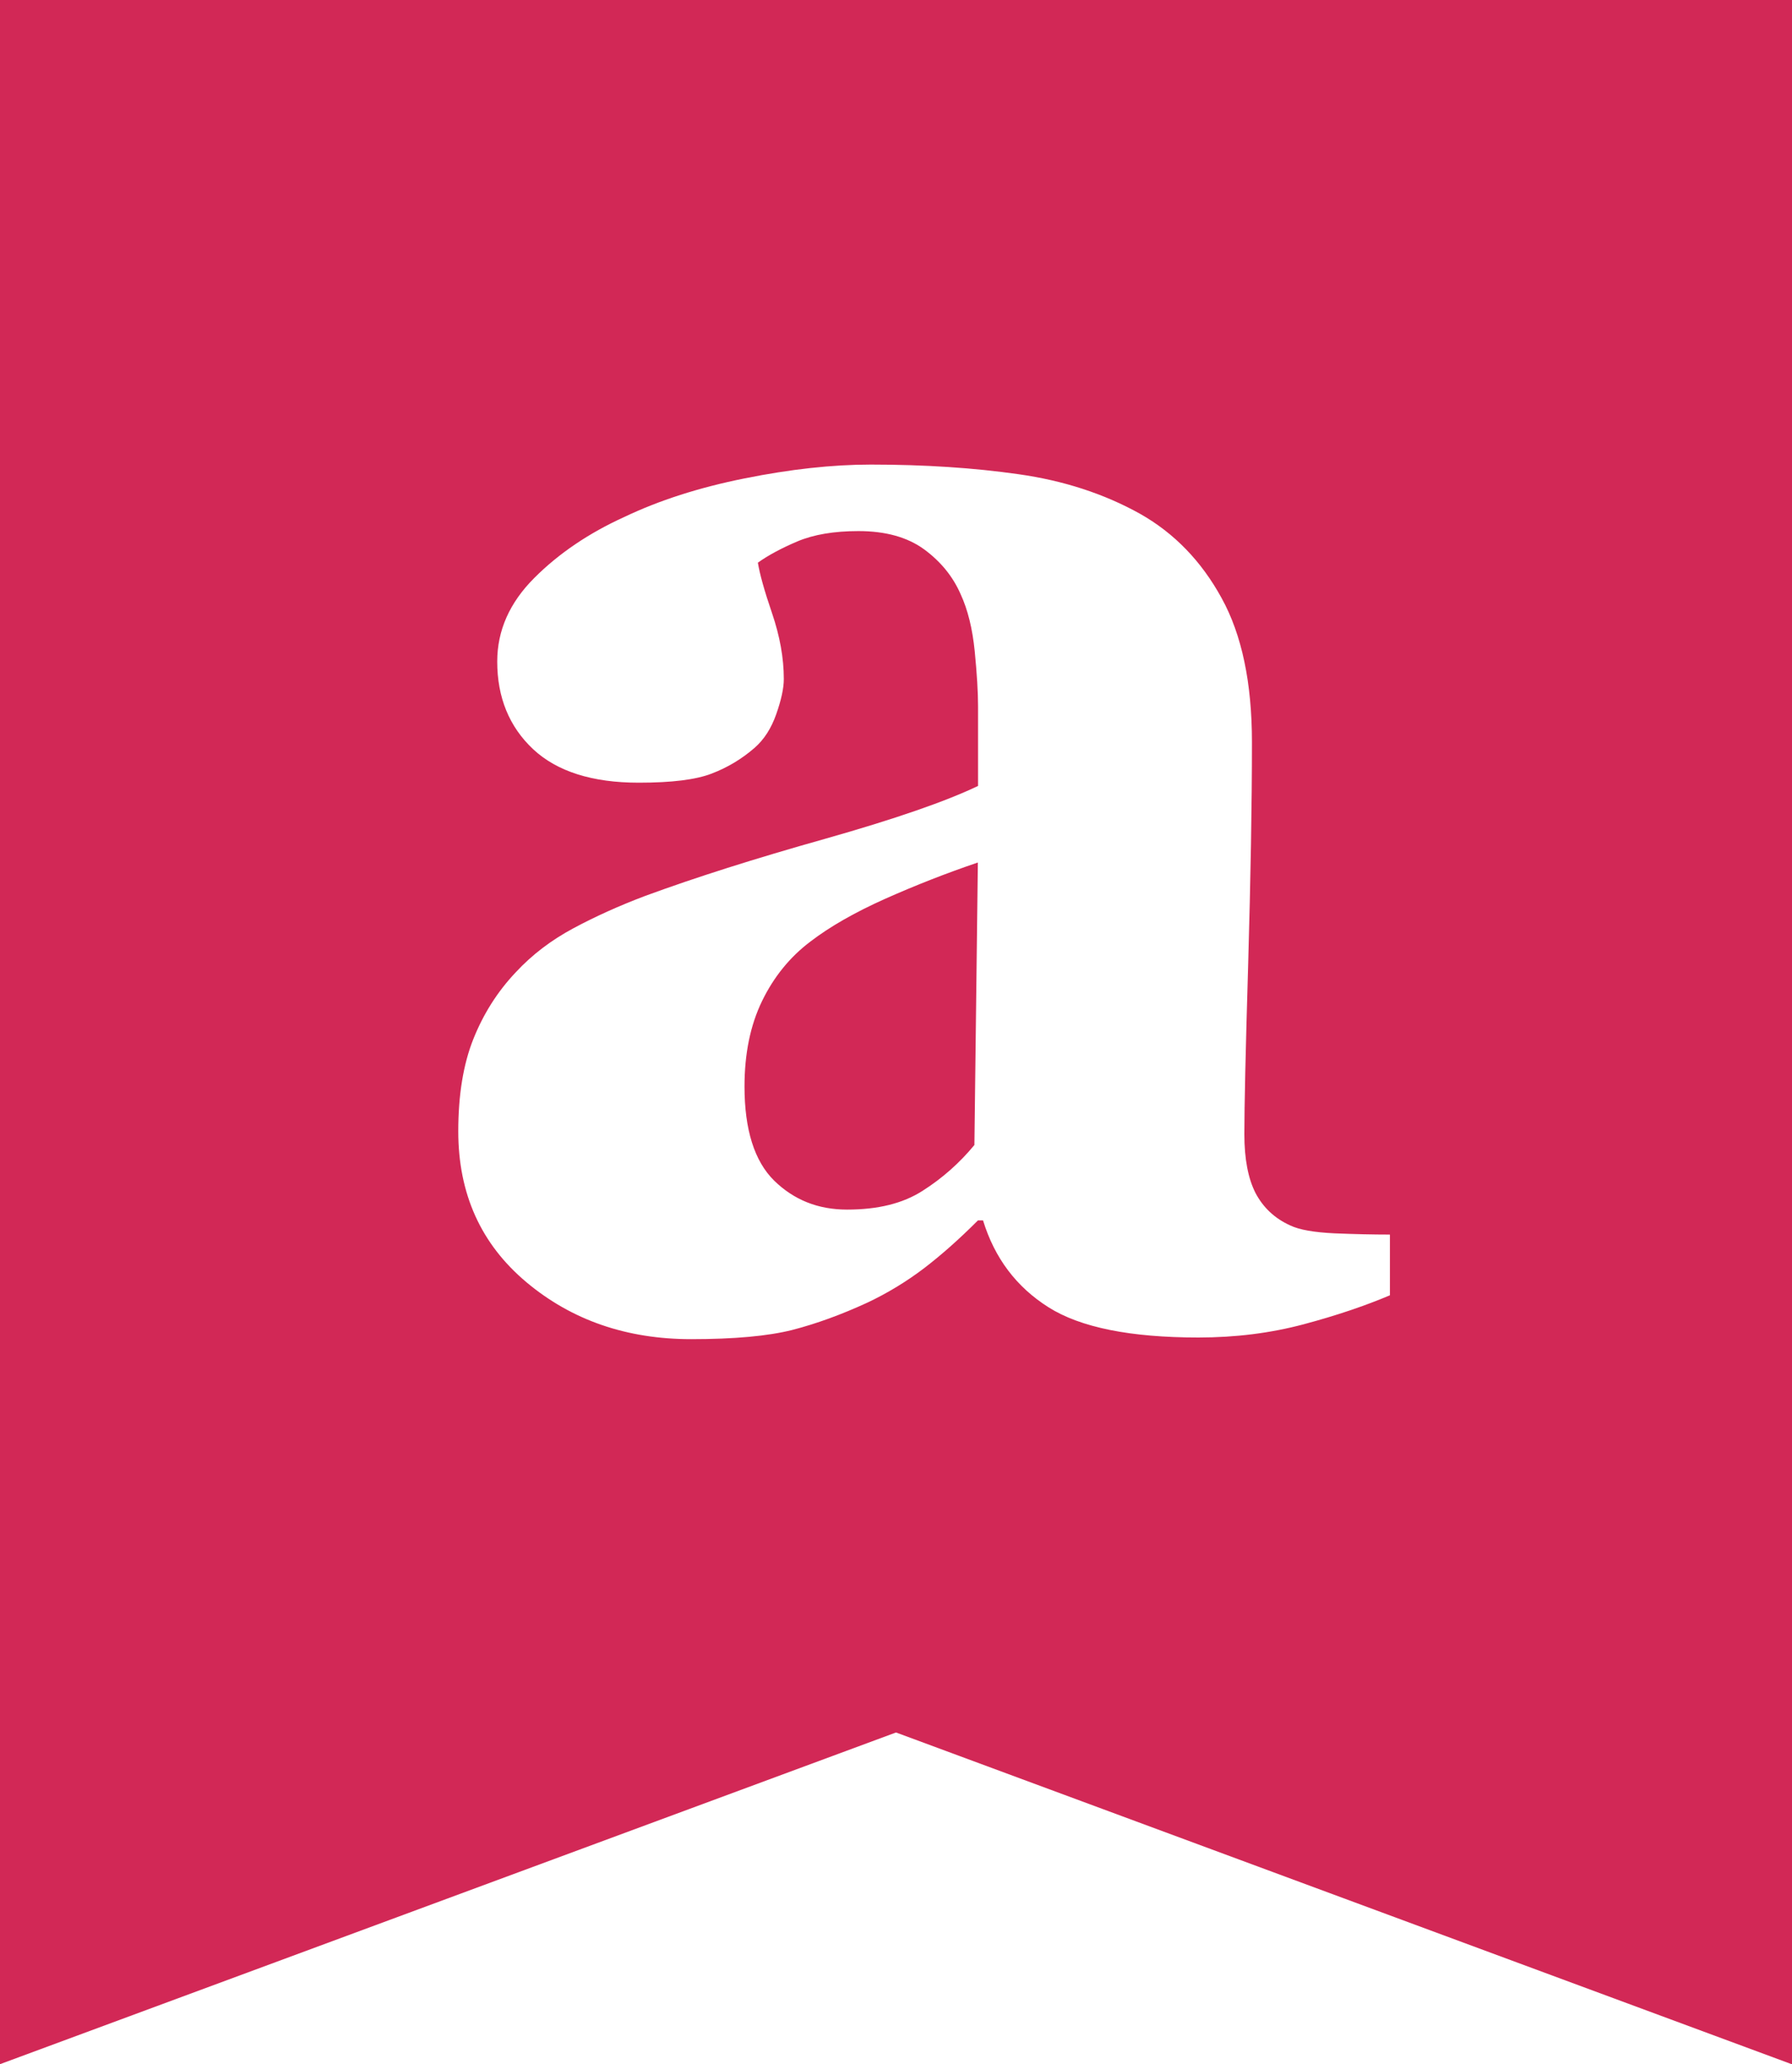 <svg version="1" xmlns="http://www.w3.org/2000/svg" width="25.988" height="29.922" viewBox="0 0 25.988 29.922"><path fill="#d22856" d="M0 0h25.988v29.922l-12.994-4.81L0 29.92V0zm20.154 17.895c-.24 0-.51-.006-.8-.018-.294-.014-.51-.05-.646-.116-.225-.102-.39-.26-.5-.468-.107-.21-.162-.492-.162-.854 0-.394.018-1.21.055-2.457.036-1.243.055-2.318.055-3.225 0-.858-.146-1.556-.44-2.088-.293-.535-.687-.942-1.185-1.223-.522-.29-1.108-.48-1.758-.572-.65-.093-1.365-.14-2.143-.14-.563 0-1.173.068-1.83.2-.66.132-1.24.318-1.747.56-.513.233-.95.528-1.306.885-.357.357-.536.76-.536 1.21 0 .52.174.945.52 1.27.346.323.857.486 1.533.486.476 0 .827-.043 1.057-.132.23-.088.437-.212.622-.373.138-.12.242-.283.314-.487.072-.205.11-.375.11-.51 0-.307-.058-.623-.17-.953-.113-.33-.18-.573-.206-.734.145-.104.335-.207.572-.308.237-.1.533-.15.886-.15.393 0 .71.088.952.264.24.176.417.392.53.65.104.225.172.5.205.83.032.328.048.594.048.795v1.155c-.467.224-1.207.48-2.22.767-1.013.285-1.88.56-2.604.826-.38.143-.727.3-1.044.47-.317.17-.597.38-.838.64-.265.28-.47.605-.615.97-.145.365-.217.81-.217 1.332 0 .91.33 1.637.99 2.19.657.55 1.454.824 2.387.824.627 0 1.115-.045 1.465-.133.35-.09.714-.223 1.09-.396.29-.137.562-.302.815-.493.253-.193.517-.426.79-.7h.073c.168.547.484.966.95 1.26.464.293 1.19.438 2.175.438.537 0 1.046-.064 1.526-.192s.896-.27 1.25-.42v-.878zm-6.02-1.302c-.218.265-.47.487-.755.668-.287.184-.65.272-1.095.272-.42 0-.77-.14-1.057-.42-.286-.282-.43-.738-.43-1.364 0-.475.084-.887.254-1.238.17-.35.403-.638.7-.862.283-.217.645-.424 1.088-.622.443-.197.89-.372 1.342-.525l-.05 4.093z"/></svg>